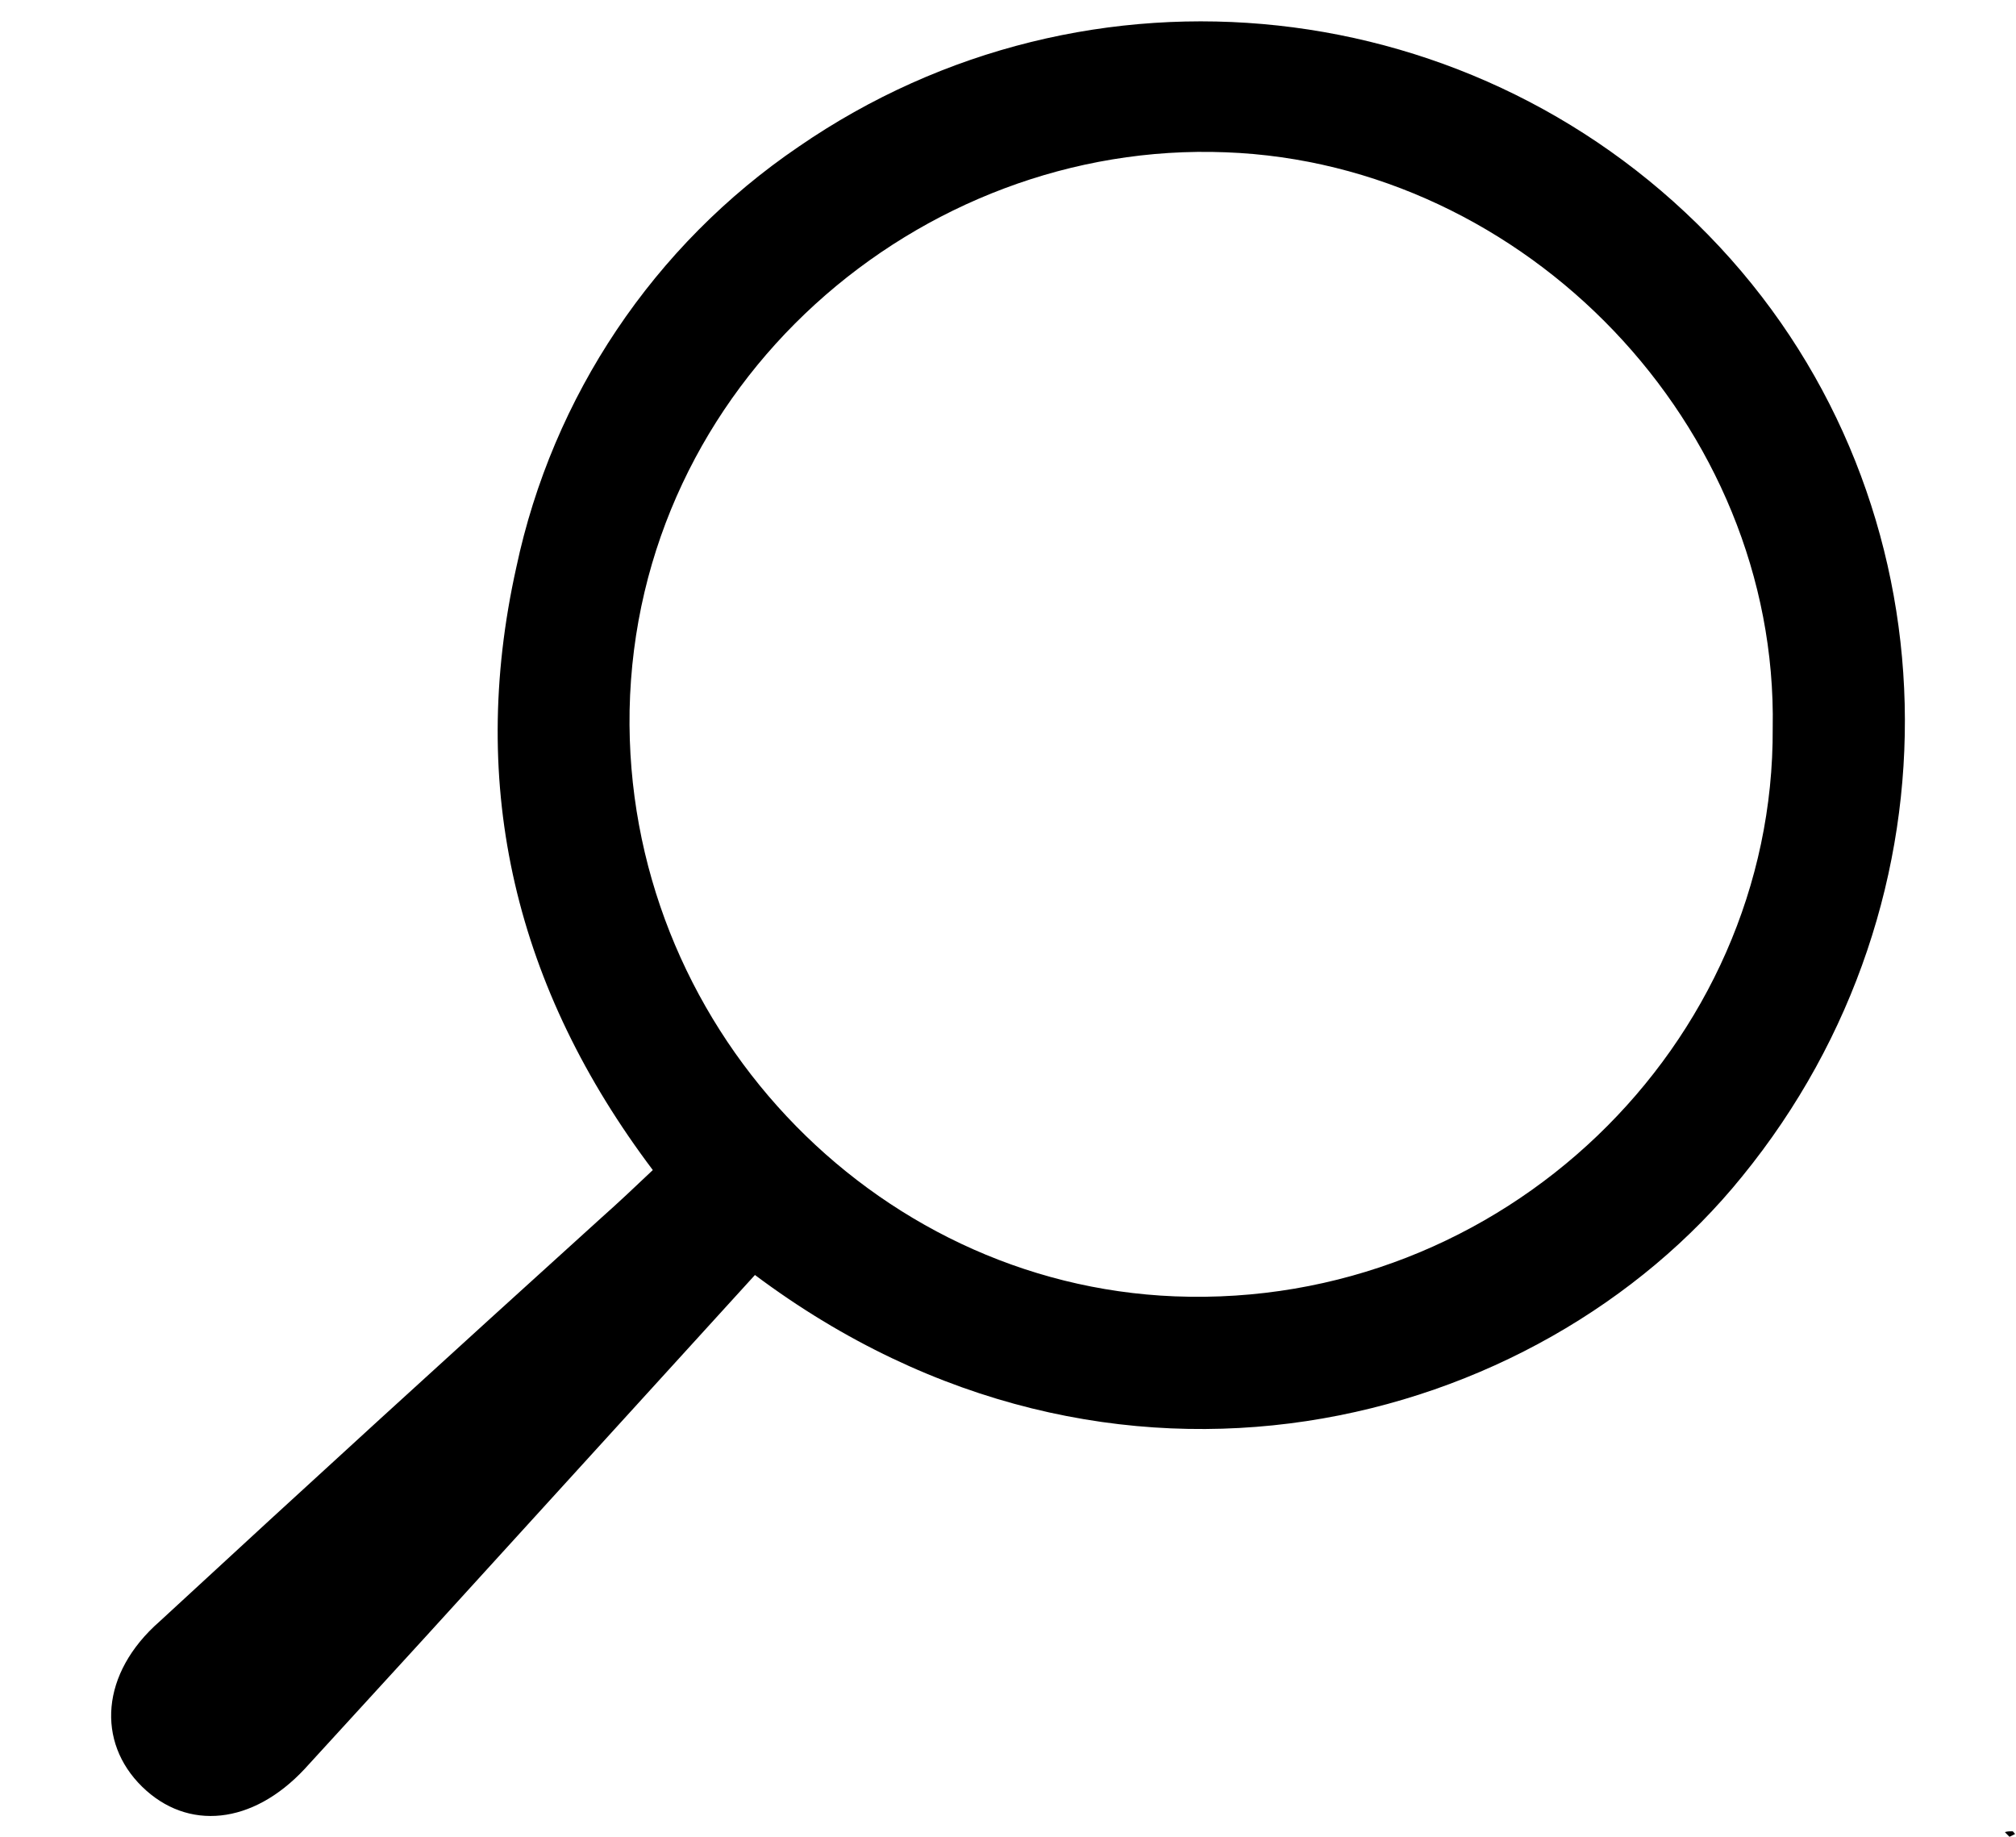 <?xml version="1.0" encoding="utf-8"?>
<!-- Generator: Adobe Illustrator 23.0.3, SVG Export Plug-In . SVG Version: 6.00 Build 0)  -->
<svg version="1.1" id="search" xmlns="http://www.w3.org/2000/svg" xmlns:xlink="http://www.w3.org/1999/xlink" x="0px" y="0px"
	 viewBox="0 0 217.1 197.8" style="enable-background:new 0 0 217.1 197.8;" xml:space="preserve">
<title>search</title>
<path d="M81.3,137.3l-35.6,39.1c-4.3,4.7-8.6,9.4-12.9,14.1c-5.6,6-12.6,6.7-17.5,1.9c-4.9-4.8-4.5-12.2,1.9-17.8
	C33,160,48.9,145.5,64.8,131.1c1.8-1.6,3.5-3.2,5.5-5.1c-14.7-19.5-20-41.1-14.7-64.9C59.5,42.7,70.4,26.4,86,15.8
	c31.2-21.5,73.4-16.9,99.2,10.8c25.6,27.5,26.7,70.3,2.4,100.1C165.6,153.9,119.9,166.2,81.3,137.3z M190.9,78.4
	c0.6-32.6-26.6-60.8-58.9-62c-33-1.3-63.5,24.9-64.2,60.1c-0.6,33.7,26.1,61.8,58.7,63.1C161.8,141,191.1,112.5,190.9,78.4z"/>
<path d="M216.4,197.8l-0.5-0.5c0.3-0.1,0.6-0.1,0.8-0.1c0.1,0,0.2,0.2,0.3,0.3L216.4,197.8z"/>
</svg>
